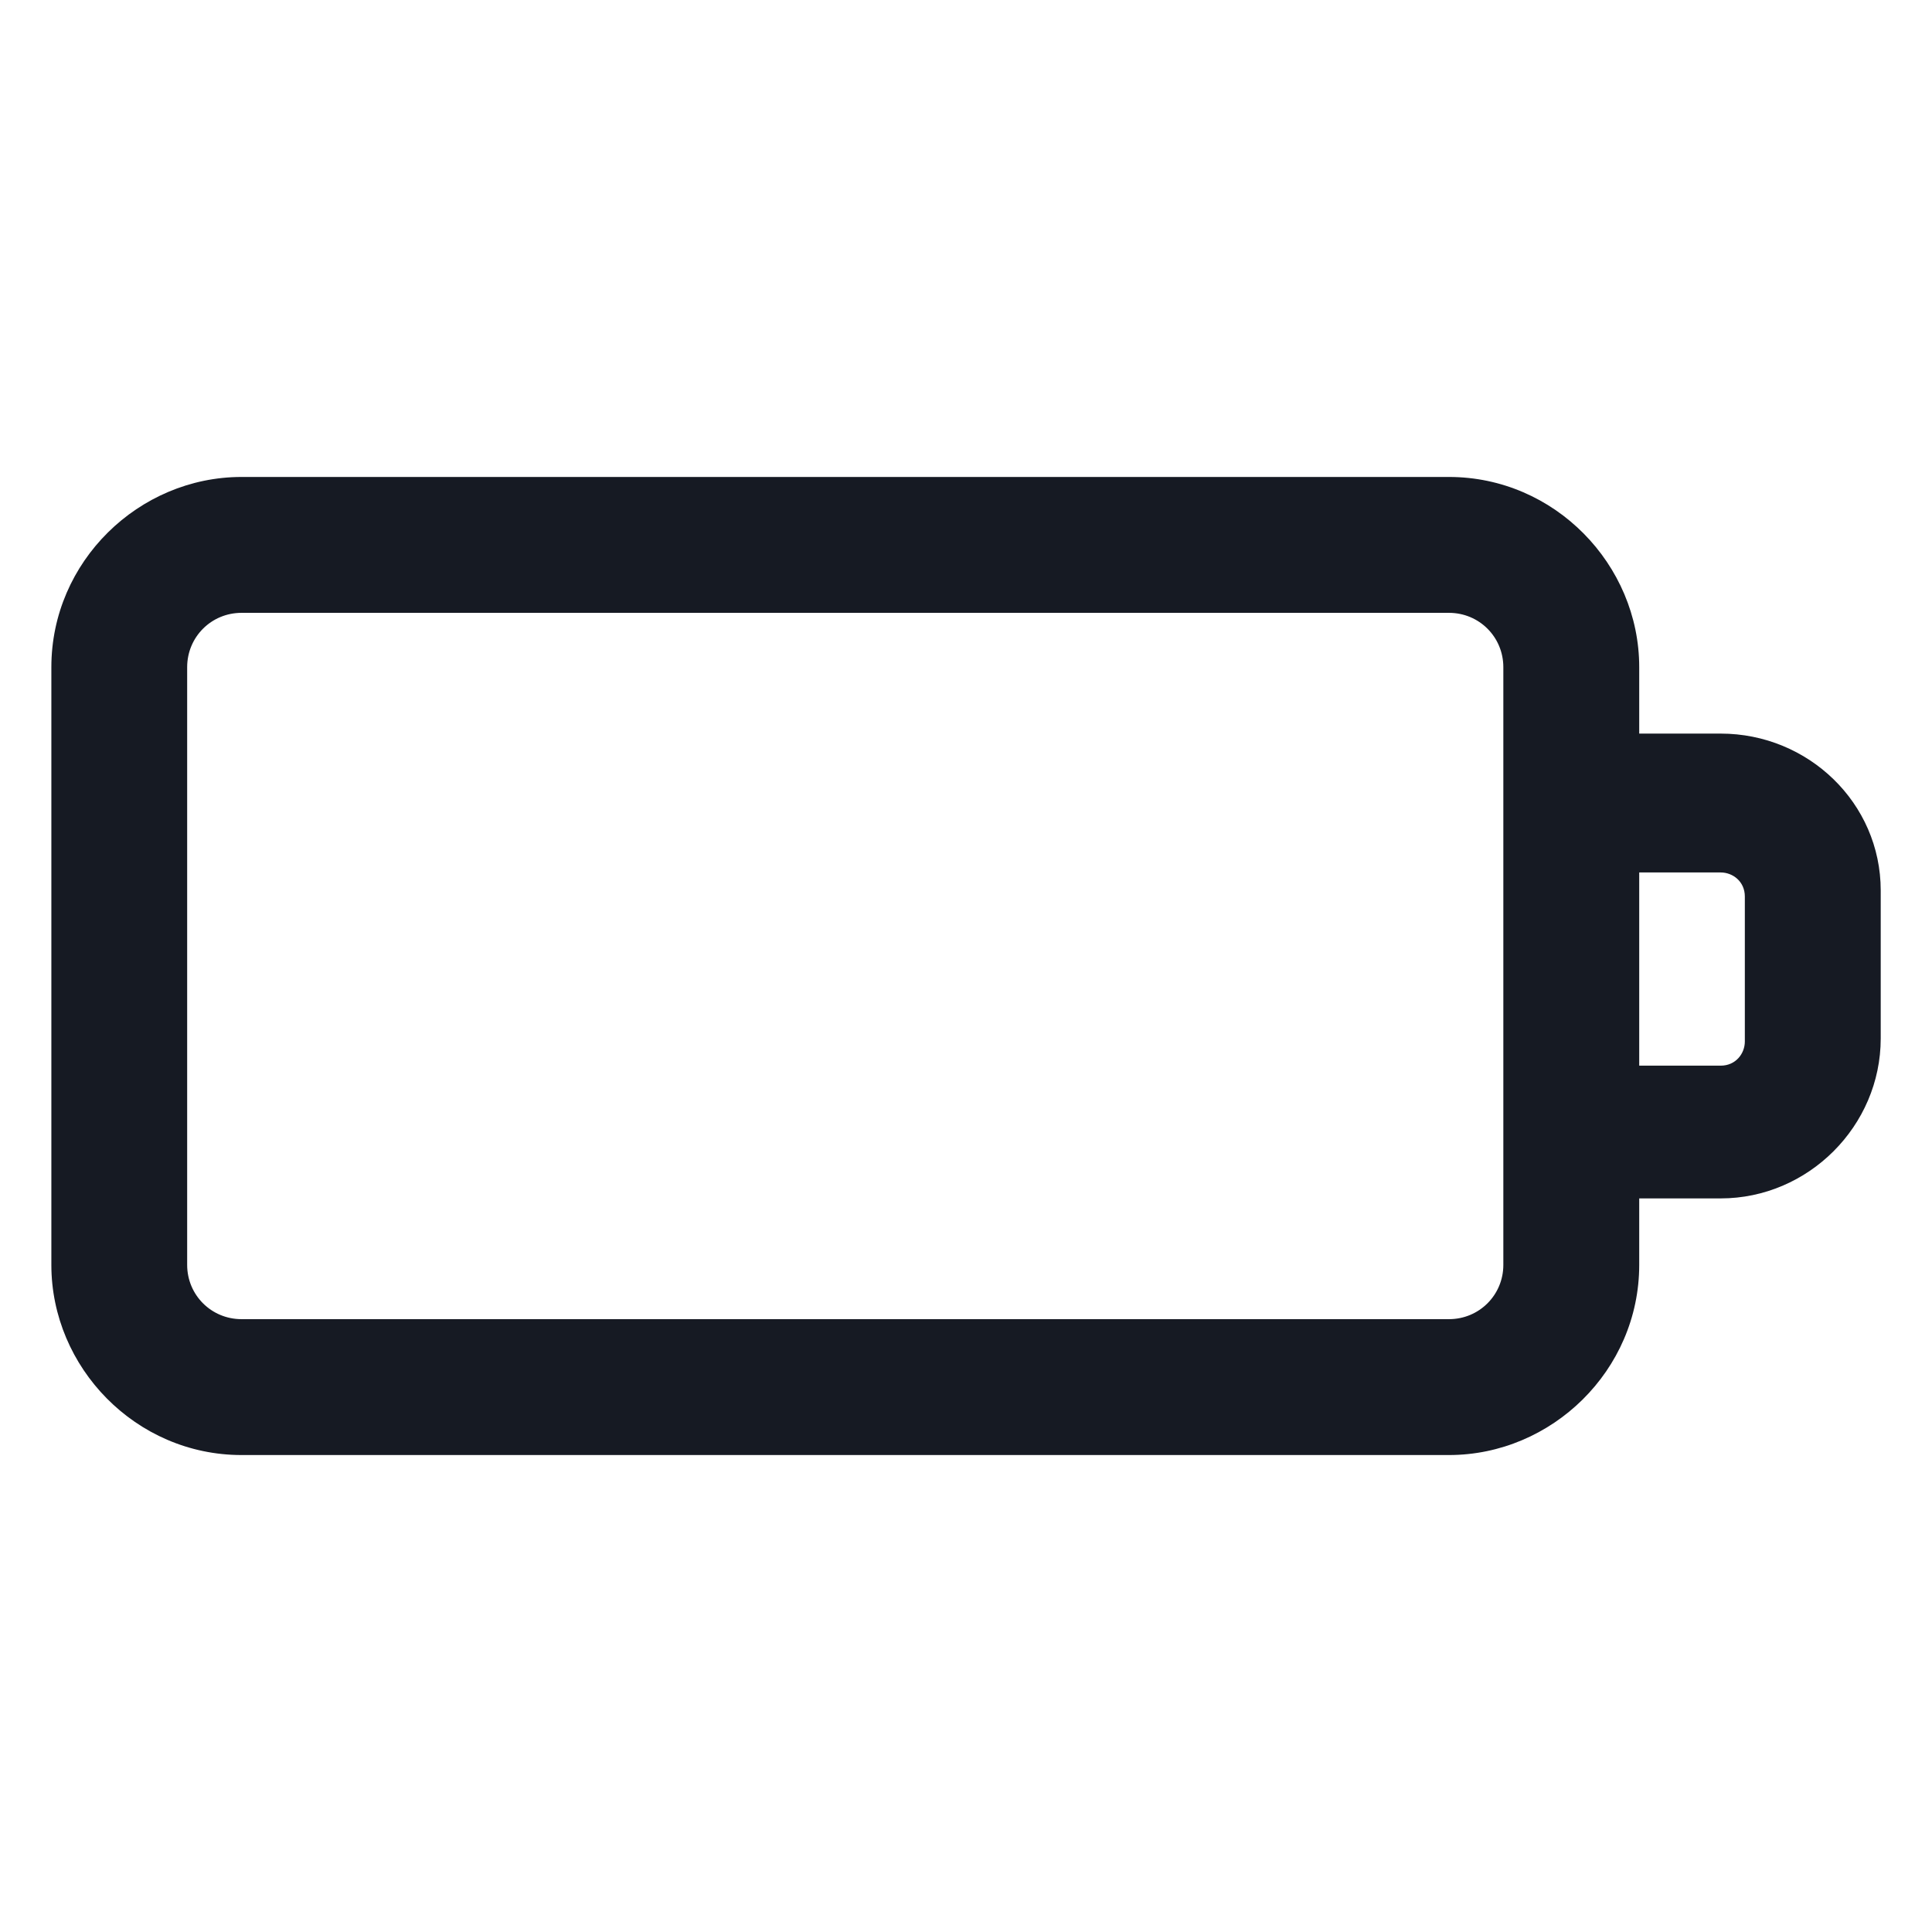 <svg width="24" height="24" viewBox="0 0 24 24" fill="none" xmlns="http://www.w3.org/2000/svg">
<path d="M21.375 9.113H20.363V8.288C20.363 7.013 19.312 5.925 18 5.925H3C1.725 5.925 0.638 6.975 0.638 8.288V15.713C0.638 16.988 1.688 18.075 3 18.075H18C19.275 18.075 20.363 17.025 20.363 15.713V14.887H21.375C22.462 14.887 23.363 13.988 23.363 12.9V11.062C23.363 9.975 22.462 9.113 21.375 9.113ZM18.675 15.713C18.675 16.087 18.375 16.387 18 16.387H3C2.625 16.387 2.325 16.087 2.325 15.713V8.288C2.325 7.913 2.625 7.613 3 7.613H18C18.375 7.613 18.675 7.913 18.675 8.288V15.713ZM21.675 12.938C21.675 13.088 21.562 13.238 21.375 13.238H20.363V10.838H21.375C21.525 10.838 21.675 10.95 21.675 11.137V12.938Z" fill="#161A23"/>
</svg>
